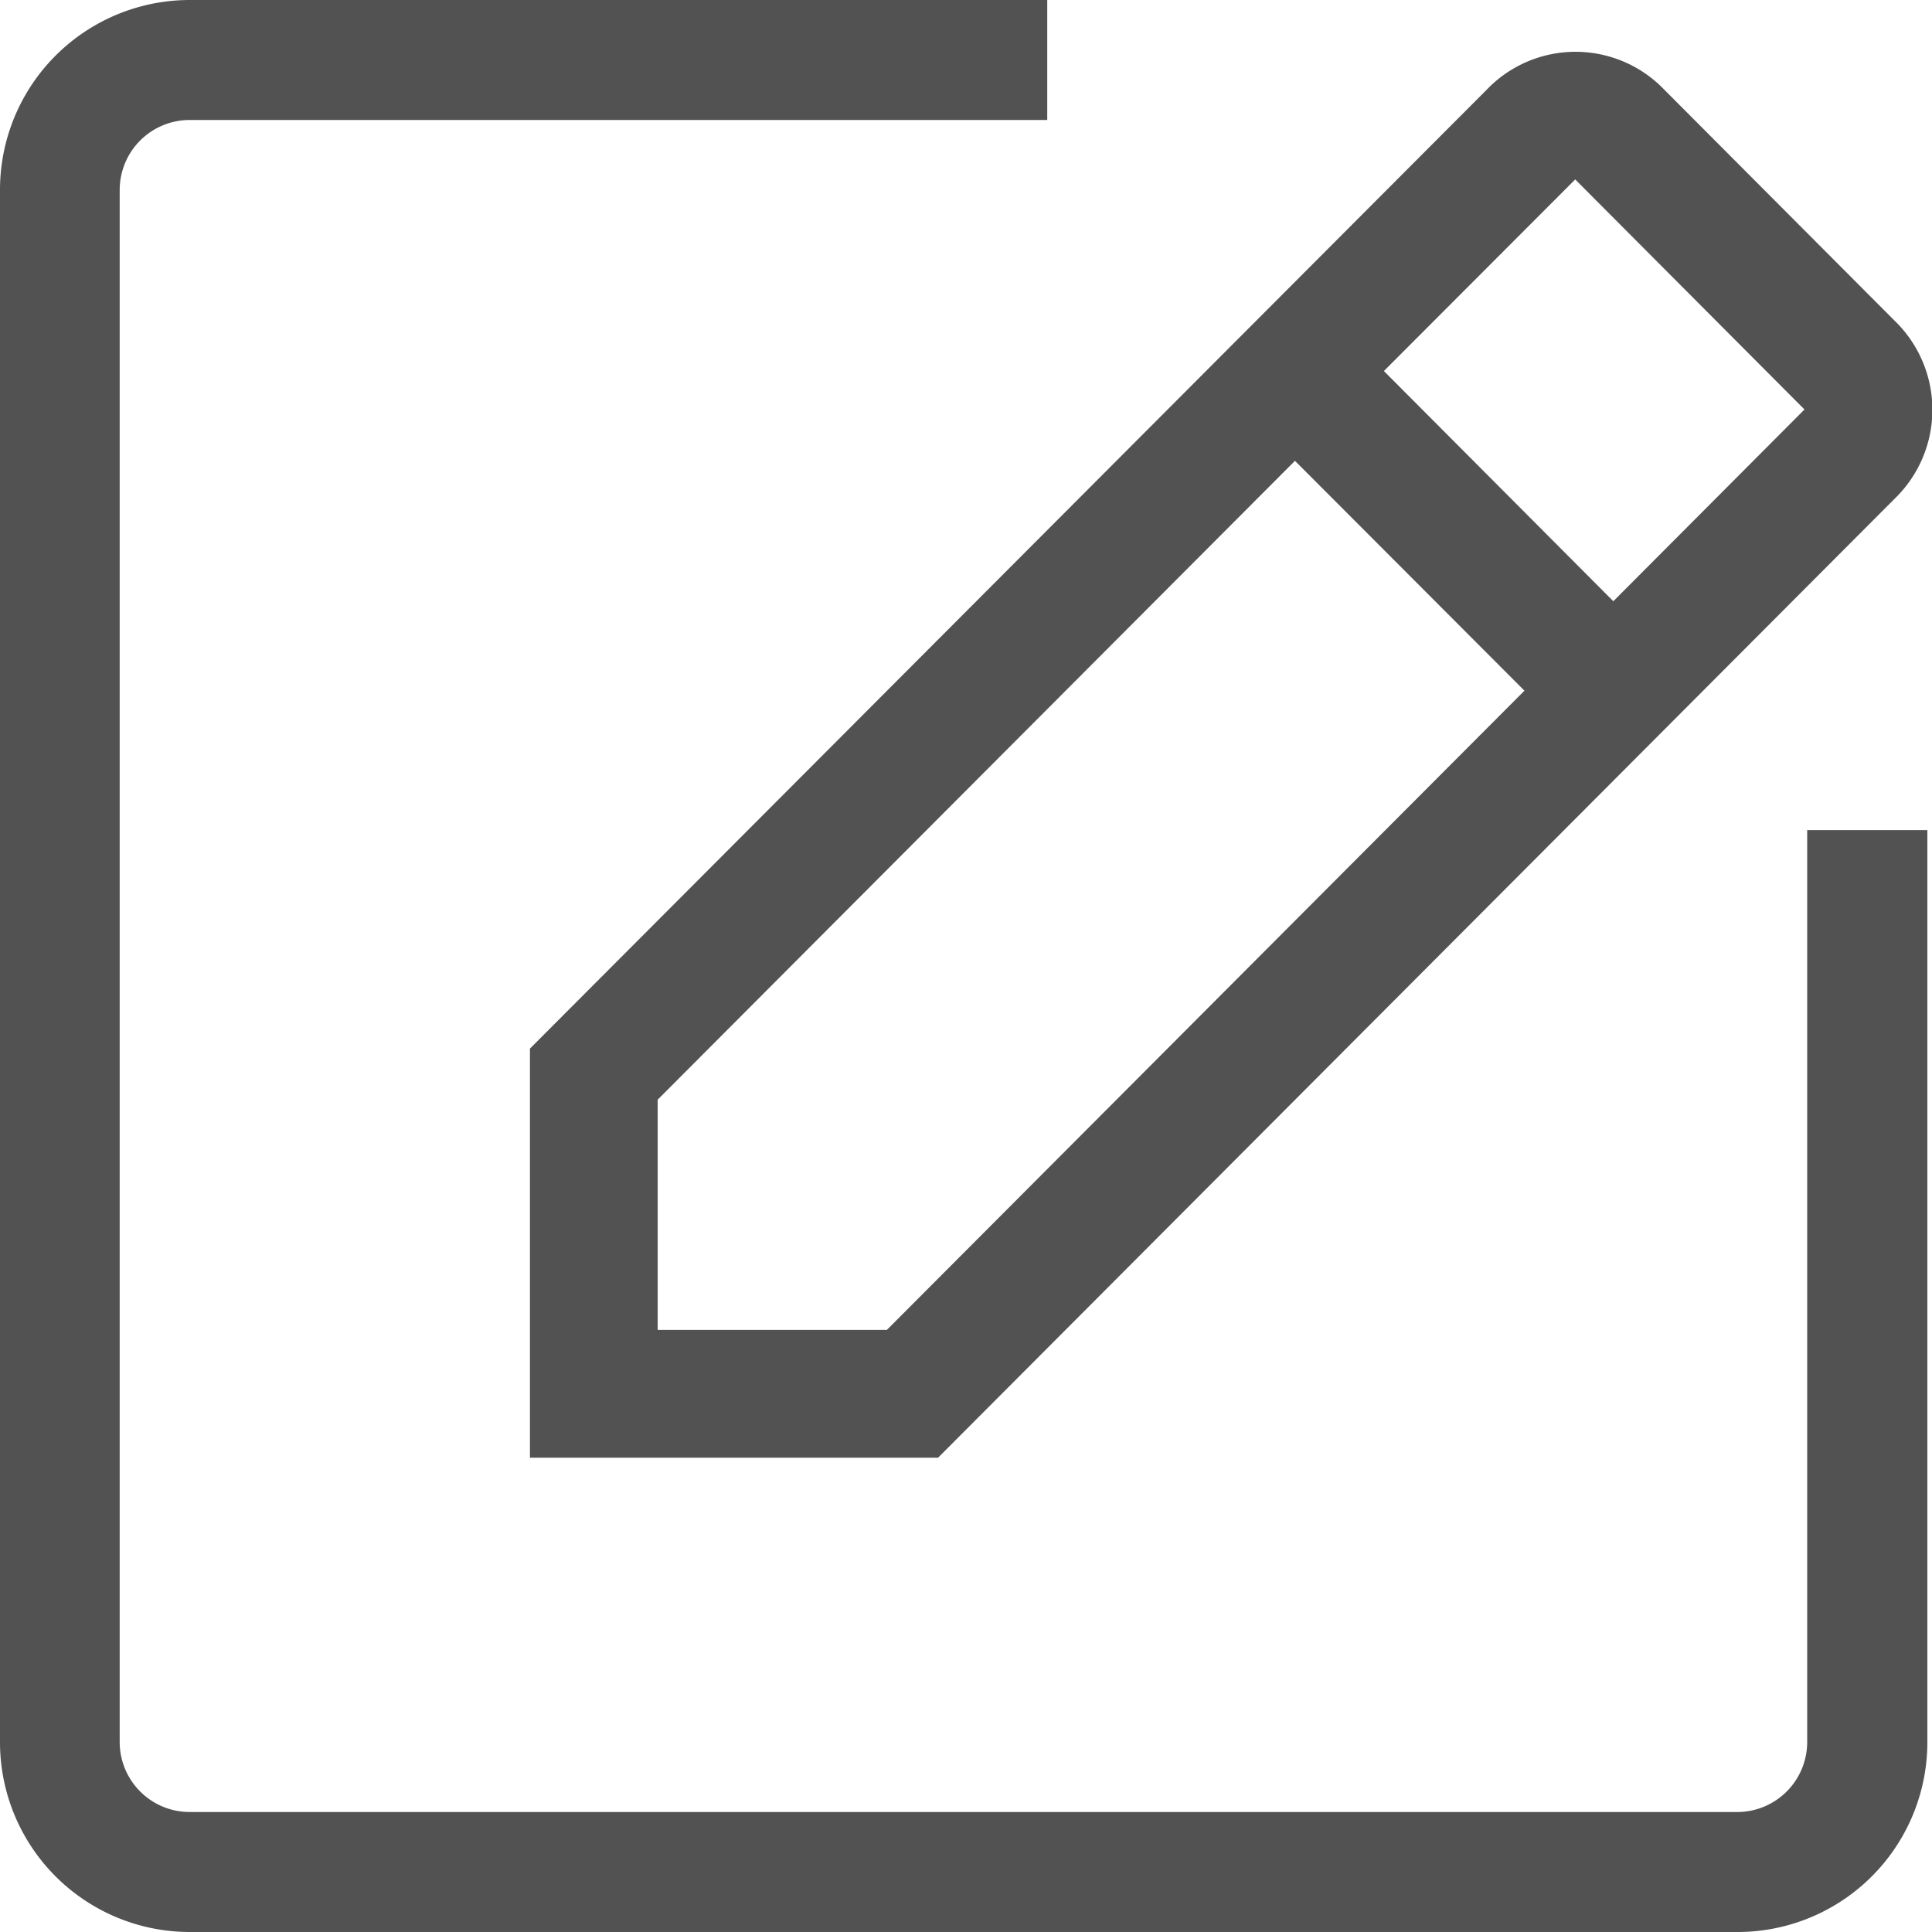 <svg xmlns="http://www.w3.org/2000/svg" width="20" height="20" viewBox="0 0 20 20"><defs><style>.a{fill:#525252;}</style></defs><g transform="translate(0 0)"><path class="a" d="M13.6,44.188a.725.725,0,0,1-.723.726H-3.146a.725.725,0,0,1-.723-.726V28.124a.725.725,0,0,1,.723-.726H5.733V26.156H-3.146a1.965,1.965,0,0,0-1.962,1.968V44.188a1.965,1.965,0,0,0,1.962,1.968H12.882a1.965,1.965,0,0,0,1.962-1.968V34.749H13.6Z" transform="translate(5.108 -26.156)"/><path class="a" d="M4.222,14.557H0V10.322L9.9.4a1.273,1.273,0,0,1,1.847,0l2.375,2.382a1.282,1.282,0,0,1,0,1.853l-9.9,9.925Zm3.7-10.322h0l-6.6,6.616v2.383H3.695l6.6-6.617L7.917,4.235Zm2.9-2.912h0L8.84,3.308l2.375,2.383,1.979-1.985L10.819,1.323Z" transform="translate(5.486 0.533)"/></g></svg>